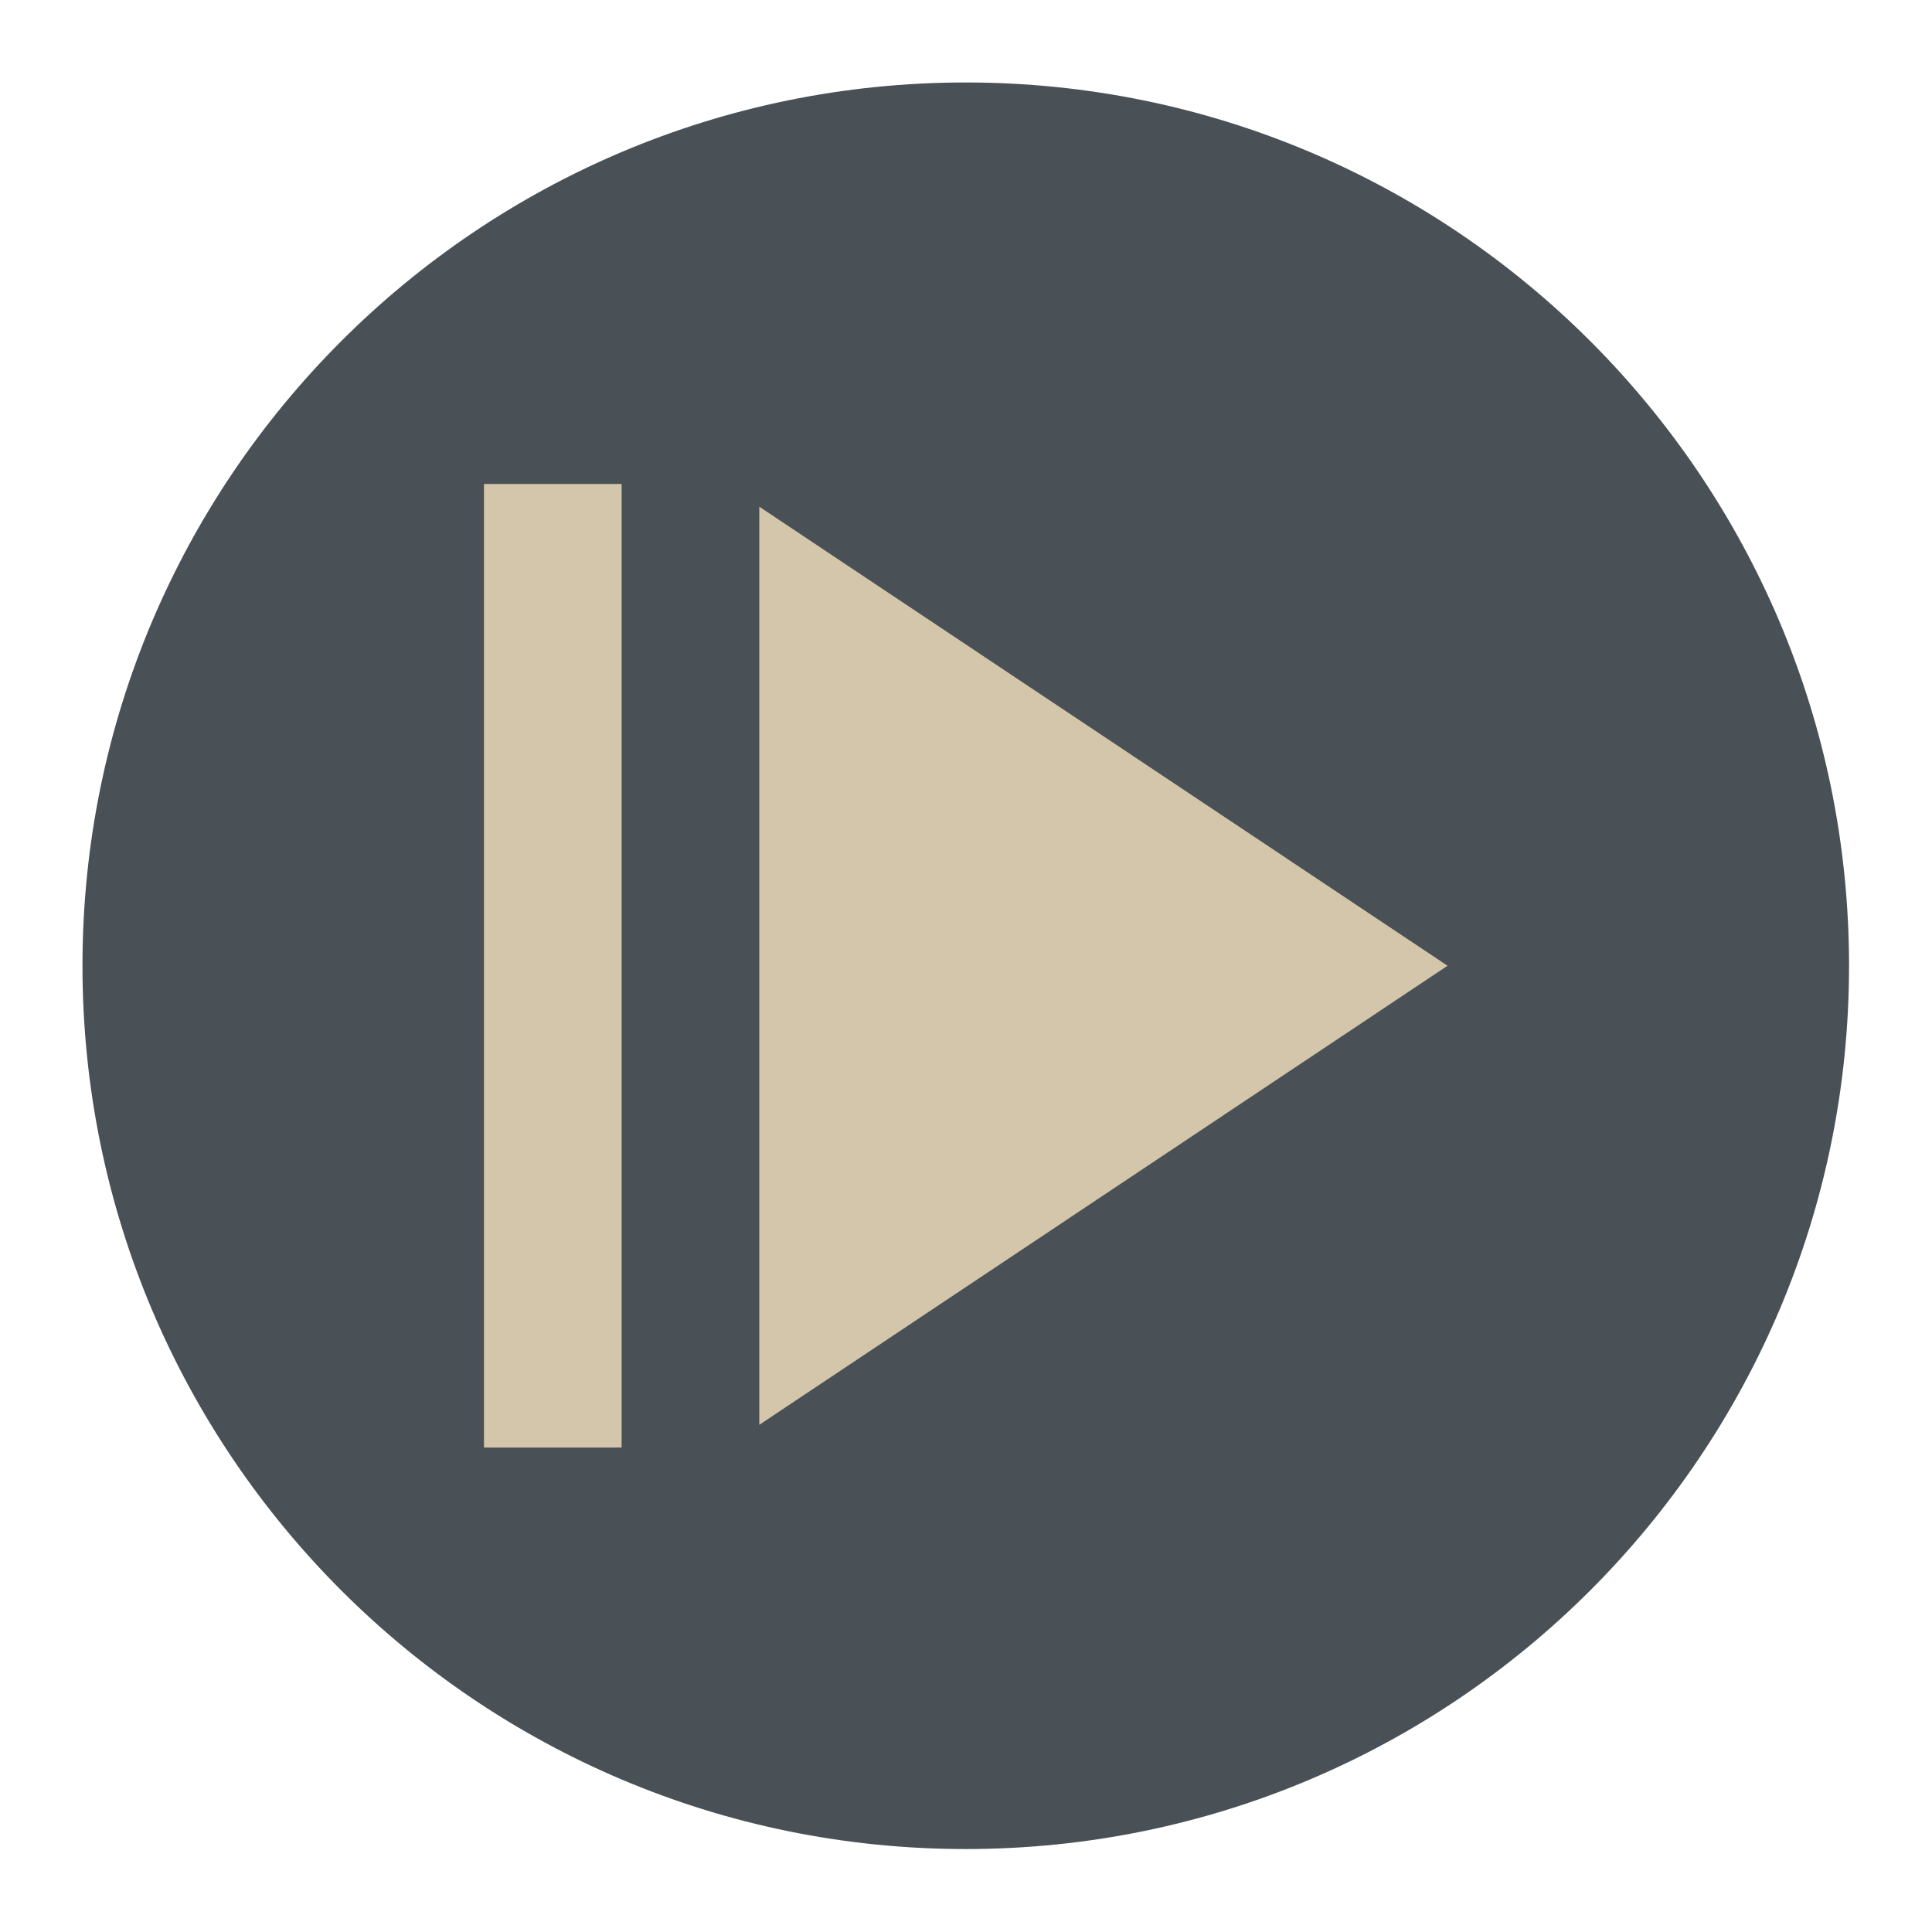 <?xml version="1.0" encoding="UTF-8" standalone="no"?>
<svg
   xmlns:dc="http://purl.org/dc/elements/1.1/"
   xmlns:cc="http://creativecommons.org/ns#"
   xmlns:rdf="http://www.w3.org/1999/02/22-rdf-syntax-ns#"
   xmlns:svg="http://www.w3.org/2000/svg"
   xmlns="http://www.w3.org/2000/svg"
   xmlns:sodipodi="http://sodipodi.sourceforge.net/DTD/sodipodi-0.dtd"
   xmlns:inkscape="http://www.inkscape.org/namespaces/inkscape"
   viewBox="0 0 24 24"
   id="svg2"
   version="1.1"
   inkscape:version="0.91 r13725"
   sodipodi:docname="emblem-unmounted.svg">
  <defs
     id="defs10" />
  <sodipodi:namedview
     pagecolor="#d3c6aa"
     bordercolor="#4f5b58"
     borderopacity="1"
     objecttolerance="10"
     gridtolerance="10"
     guidetolerance="10"
     inkscape:pageopacity="0"
     inkscape:pageshadow="2"
     inkscape:window-width="2560"
     inkscape:window-height="1381"
     id="namedview8"
     showgrid="false"
     inkscape:zoom="13.906433"
     inkscape:cx="11.789735"
     inkscape:cy="15.631771"
     inkscape:window-x="0"
     inkscape:window-y="30"
     inkscape:window-maximized="1"
     inkscape:current-layer="svg2" />
  <g
     id="g4140"
     transform="matrix(0.114,0,0,0.114,10.629,10.629)">
    <path
       inkscape:connector-curvature="0"
       id="path4"
       d="m 12,-84.25 c -53.157,0 -96.25,43.093 -96.25,96.25 0,53.157 43.093,96.25 96.25,96.25 53.157,0 96.25,-43.093 96.25,-96.25 0,-53.157 -43.093,-96.25 -96.25,-96.25 z"
       style="opacity:1;fill:#495156;fill-opacity:1;stroke:none" />
    <path
       id="path6"
       style="fill:#d3c6aa"
       inkscape:connector-curvature="0"
       d="m 64.5,12 -75,-50.025 0,100.05 M -25.5,-40.5 l 0,105 -15,0 0,-105 15,0 z" />
  </g>
</svg>
